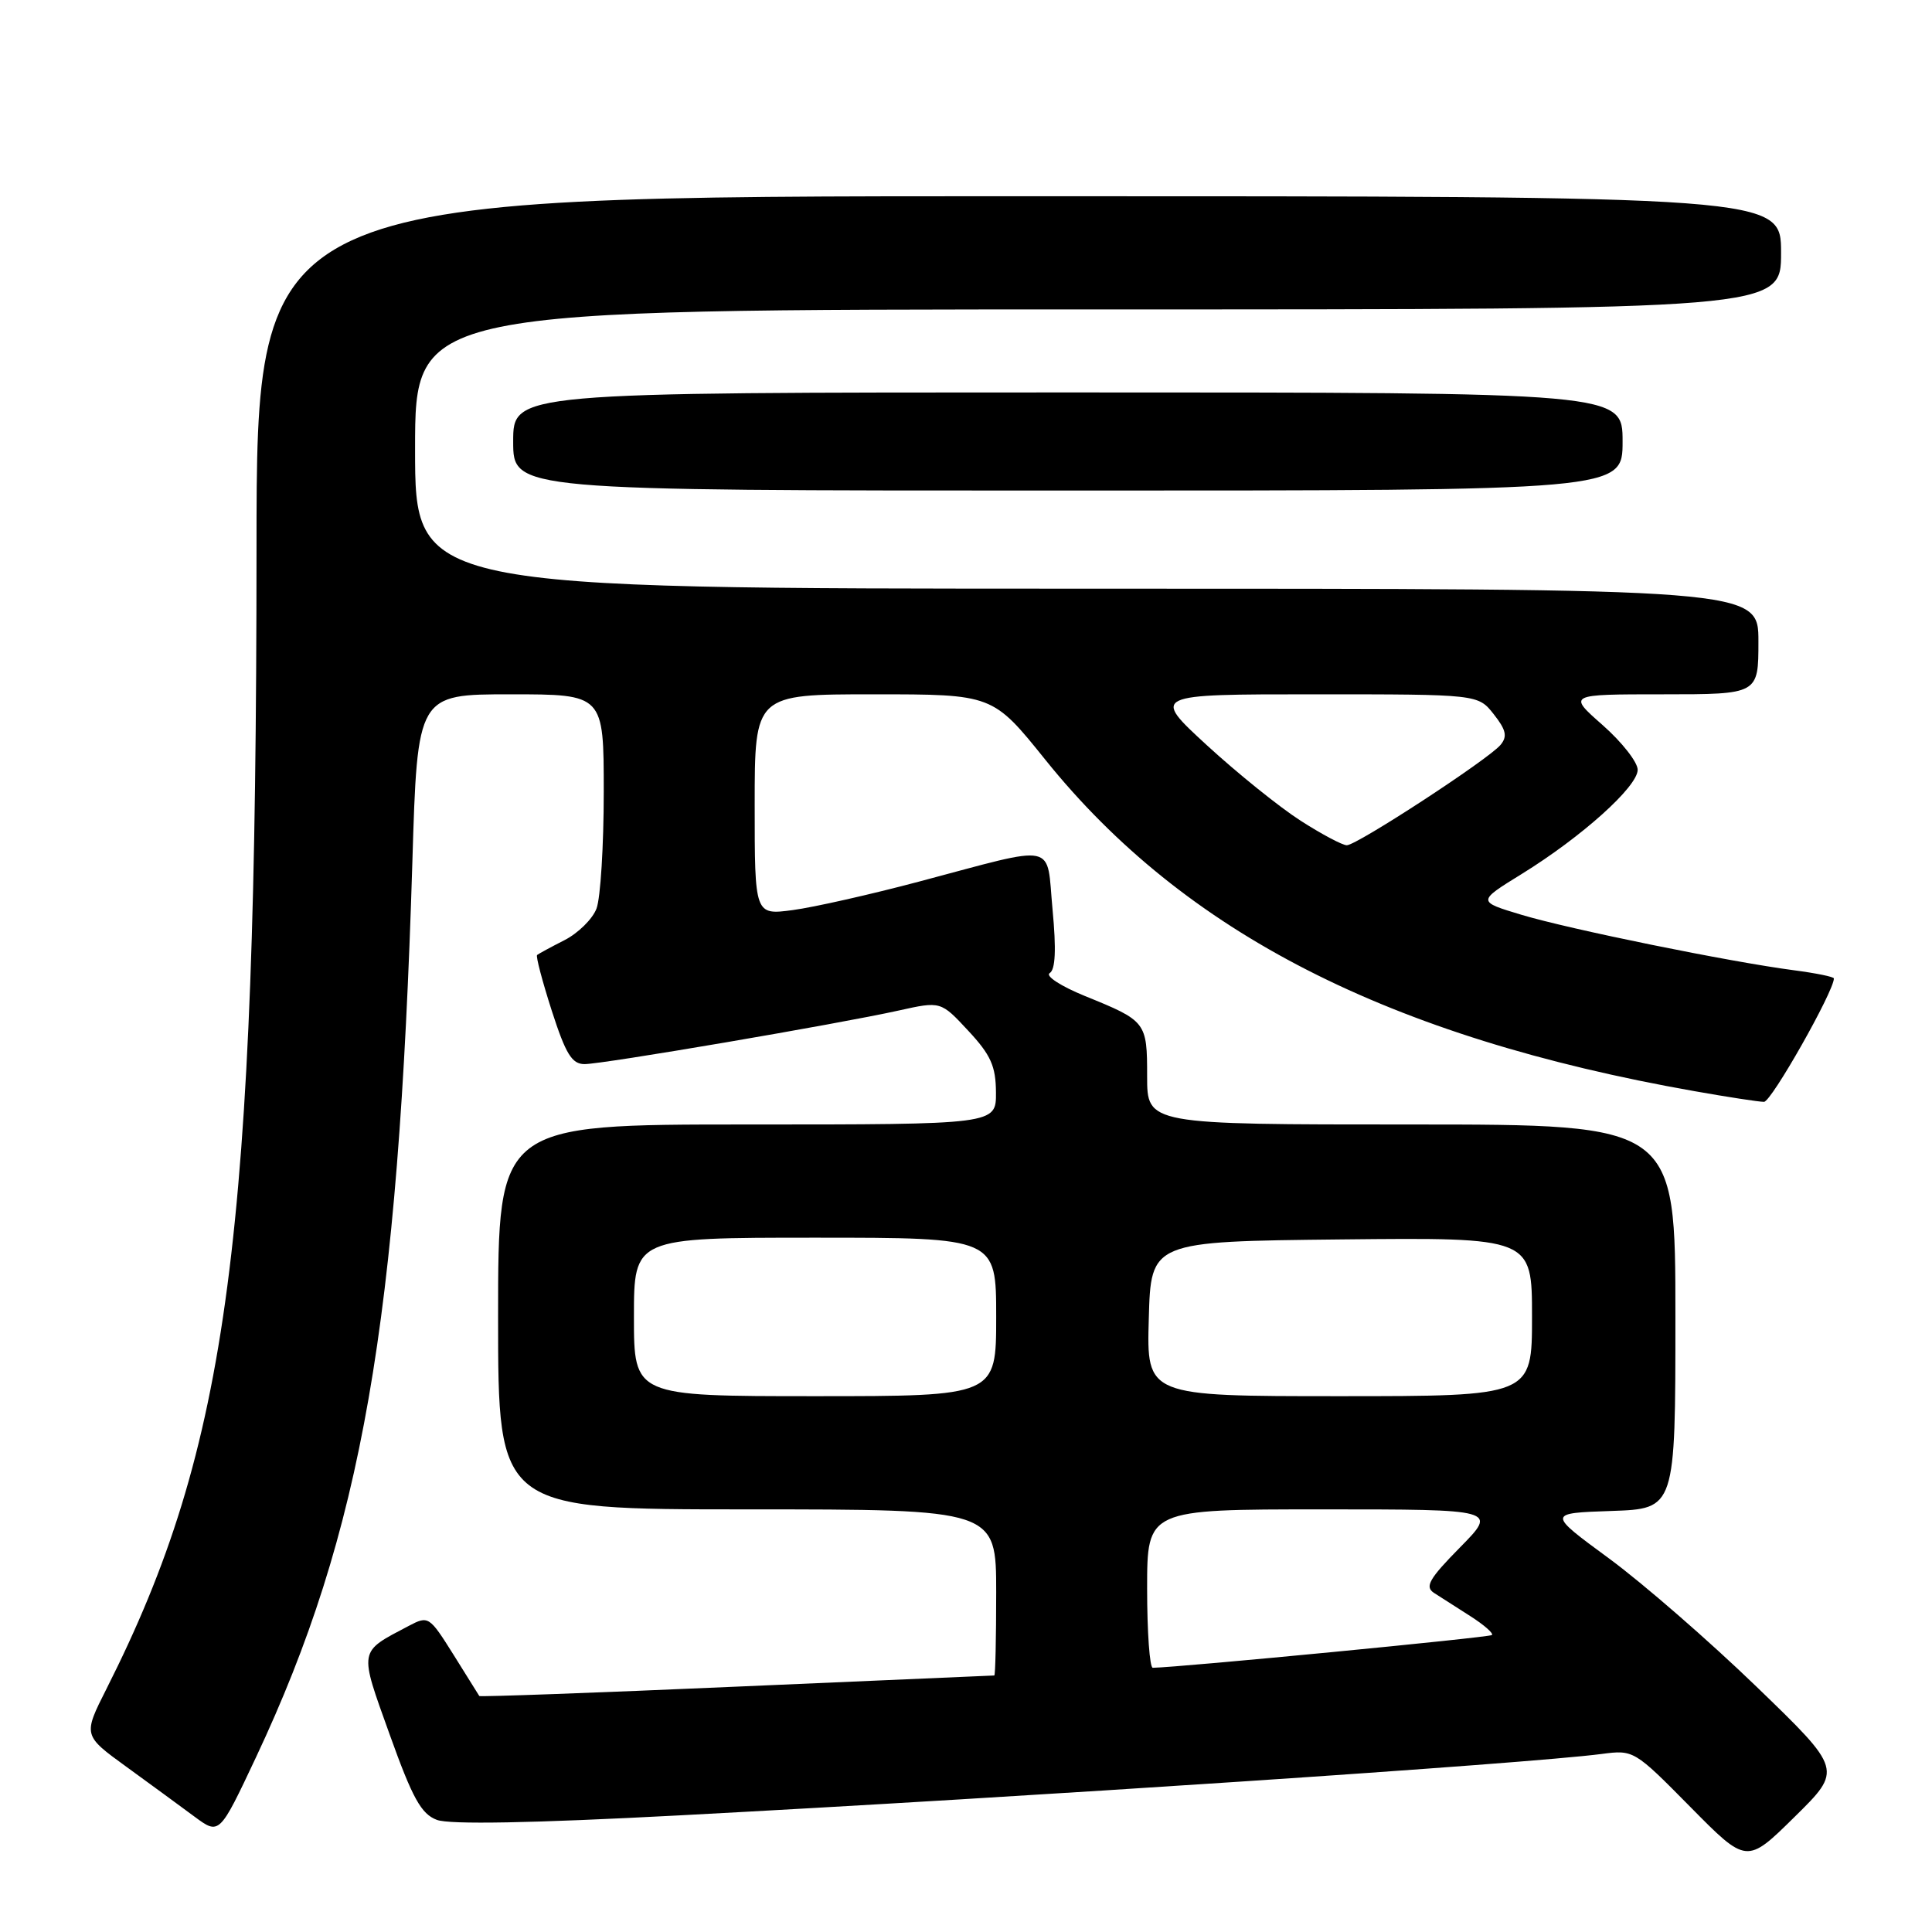 <?xml version="1.0" encoding="UTF-8" standalone="no"?>
<!DOCTYPE svg PUBLIC "-//W3C//DTD SVG 1.1//EN" "http://www.w3.org/Graphics/SVG/1.1/DTD/svg11.dtd" >
<svg xmlns="http://www.w3.org/2000/svg" xmlns:xlink="http://www.w3.org/1999/xlink" version="1.1" viewBox="0 0 256 256">
 <g >
 <path fill="currentColor"
d=" M 232.75 223.50 C 226.49 217.45 217.69 209.80 213.20 206.50 C 205.03 200.50 205.03 200.50 213.52 200.21 C 222.00 199.92 222.00 199.92 222.00 174.46 C 222.00 149.00 222.00 149.00 187.00 149.00 C 152.00 149.00 152.00 149.00 152.00 142.62 C 152.00 135.41 151.90 135.28 143.74 131.97 C 140.58 130.68 138.48 129.32 139.09 128.94 C 139.85 128.48 139.97 125.82 139.47 120.54 C 138.62 111.50 140.42 111.87 121.80 116.81 C 115.37 118.52 107.83 120.22 105.05 120.59 C 100.00 121.26 100.00 121.26 100.00 106.63 C 100.00 92.00 100.00 92.00 115.77 92.00 C 131.54 92.00 131.54 92.00 138.52 100.68 C 156.96 123.61 184.04 137.44 224.50 144.58 C 228.90 145.36 233.06 146.00 233.74 146.00 C 234.71 146.00 243.00 131.36 243.00 129.65 C 243.00 129.43 240.64 128.95 237.75 128.57 C 229.24 127.46 207.97 123.13 201.62 121.22 C 195.73 119.45 195.73 119.45 201.63 115.81 C 209.58 110.90 217.00 104.24 217.00 102.00 C 217.00 100.99 214.91 98.33 212.36 96.08 C 207.72 92.00 207.72 92.00 220.36 92.00 C 233.00 92.00 233.00 92.00 233.00 85.00 C 233.00 78.00 233.00 78.00 144.00 78.00 C 55.00 78.00 55.00 78.00 55.00 59.50 C 55.00 41.00 55.00 41.00 145.50 41.00 C 236.00 41.00 236.00 41.00 236.00 33.50 C 236.00 26.00 236.00 26.00 135.00 26.00 C 34.00 26.00 34.00 26.00 33.99 72.75 C 33.97 163.94 30.32 191.66 14.12 223.76 C 11.00 229.94 11.00 229.94 16.75 234.11 C 19.91 236.41 23.98 239.38 25.78 240.72 C 29.07 243.15 29.07 243.15 33.93 232.83 C 47.95 203.03 52.78 175.36 54.64 114.25 C 55.31 92.00 55.31 92.00 67.65 92.00 C 80.00 92.00 80.00 92.00 80.00 104.93 C 80.00 112.05 79.57 119.00 79.04 120.39 C 78.52 121.77 76.60 123.66 74.79 124.58 C 72.98 125.50 71.35 126.39 71.17 126.54 C 70.98 126.70 71.86 130.02 73.11 133.92 C 74.97 139.68 75.78 141.00 77.46 141.00 C 79.90 141.00 111.02 135.69 119.08 133.90 C 124.66 132.66 124.66 132.66 128.30 136.58 C 131.29 139.79 131.95 141.27 131.97 144.75 C 132.00 149.00 132.00 149.00 99.00 149.00 C 66.00 149.00 66.00 149.00 66.00 174.50 C 66.00 200.00 66.00 200.00 99.00 200.00 C 132.00 200.00 132.00 200.00 132.00 211.00 C 132.00 217.05 131.89 222.00 131.75 222.01 C 131.61 222.02 116.23 222.68 97.57 223.49 C 78.91 224.31 63.58 224.86 63.51 224.73 C 63.44 224.61 61.90 222.15 60.10 219.27 C 56.88 214.14 56.77 214.07 54.16 215.44 C 47.45 218.98 47.55 218.44 51.64 229.85 C 54.66 238.28 55.81 240.36 57.88 241.14 C 59.55 241.78 70.44 241.58 89.95 240.55 C 136.04 238.12 202.35 233.70 212.22 232.41 C 216.46 231.85 216.56 231.91 223.97 239.42 C 231.45 247.00 231.45 247.00 237.79 240.75 C 244.14 234.50 244.14 234.50 232.75 223.50 Z  M 215.00 58.50 C 215.00 52.00 215.00 52.00 141.50 52.00 C 68.00 52.00 68.00 52.00 68.00 58.50 C 68.00 65.00 68.00 65.00 141.50 65.00 C 215.00 65.00 215.00 65.00 215.00 58.50 Z  M 152.00 210.50 C 152.00 200.00 152.00 200.00 175.21 200.00 C 198.42 200.00 198.42 200.00 193.46 205.04 C 189.37 209.19 188.77 210.25 190.00 211.06 C 190.83 211.59 192.99 212.98 194.80 214.13 C 196.62 215.29 197.92 216.42 197.69 216.65 C 197.36 216.97 156.35 220.93 152.75 220.99 C 152.34 220.99 152.00 216.28 152.00 210.50 Z  M 84.00 174.50 C 84.00 164.00 84.00 164.00 108.00 164.00 C 132.00 164.00 132.00 164.00 132.00 174.50 C 132.00 185.00 132.00 185.00 108.00 185.00 C 84.00 185.00 84.00 185.00 84.00 174.50 Z  M 152.22 174.75 C 152.50 164.50 152.50 164.50 177.75 164.23 C 203.00 163.97 203.00 163.97 203.00 174.48 C 203.00 185.00 203.00 185.00 177.47 185.00 C 151.93 185.00 151.93 185.00 152.22 174.75 Z  M 172.34 108.75 C 169.55 106.96 163.96 102.46 159.92 98.75 C 152.58 92.00 152.58 92.00 174.22 92.00 C 195.85 92.00 195.85 92.00 197.93 94.64 C 199.57 96.72 199.76 97.58 198.83 98.70 C 197.26 100.60 179.79 112.00 178.46 112.00 C 177.88 112.00 175.13 110.54 172.34 108.75 Z "/>
</g>
</svg>